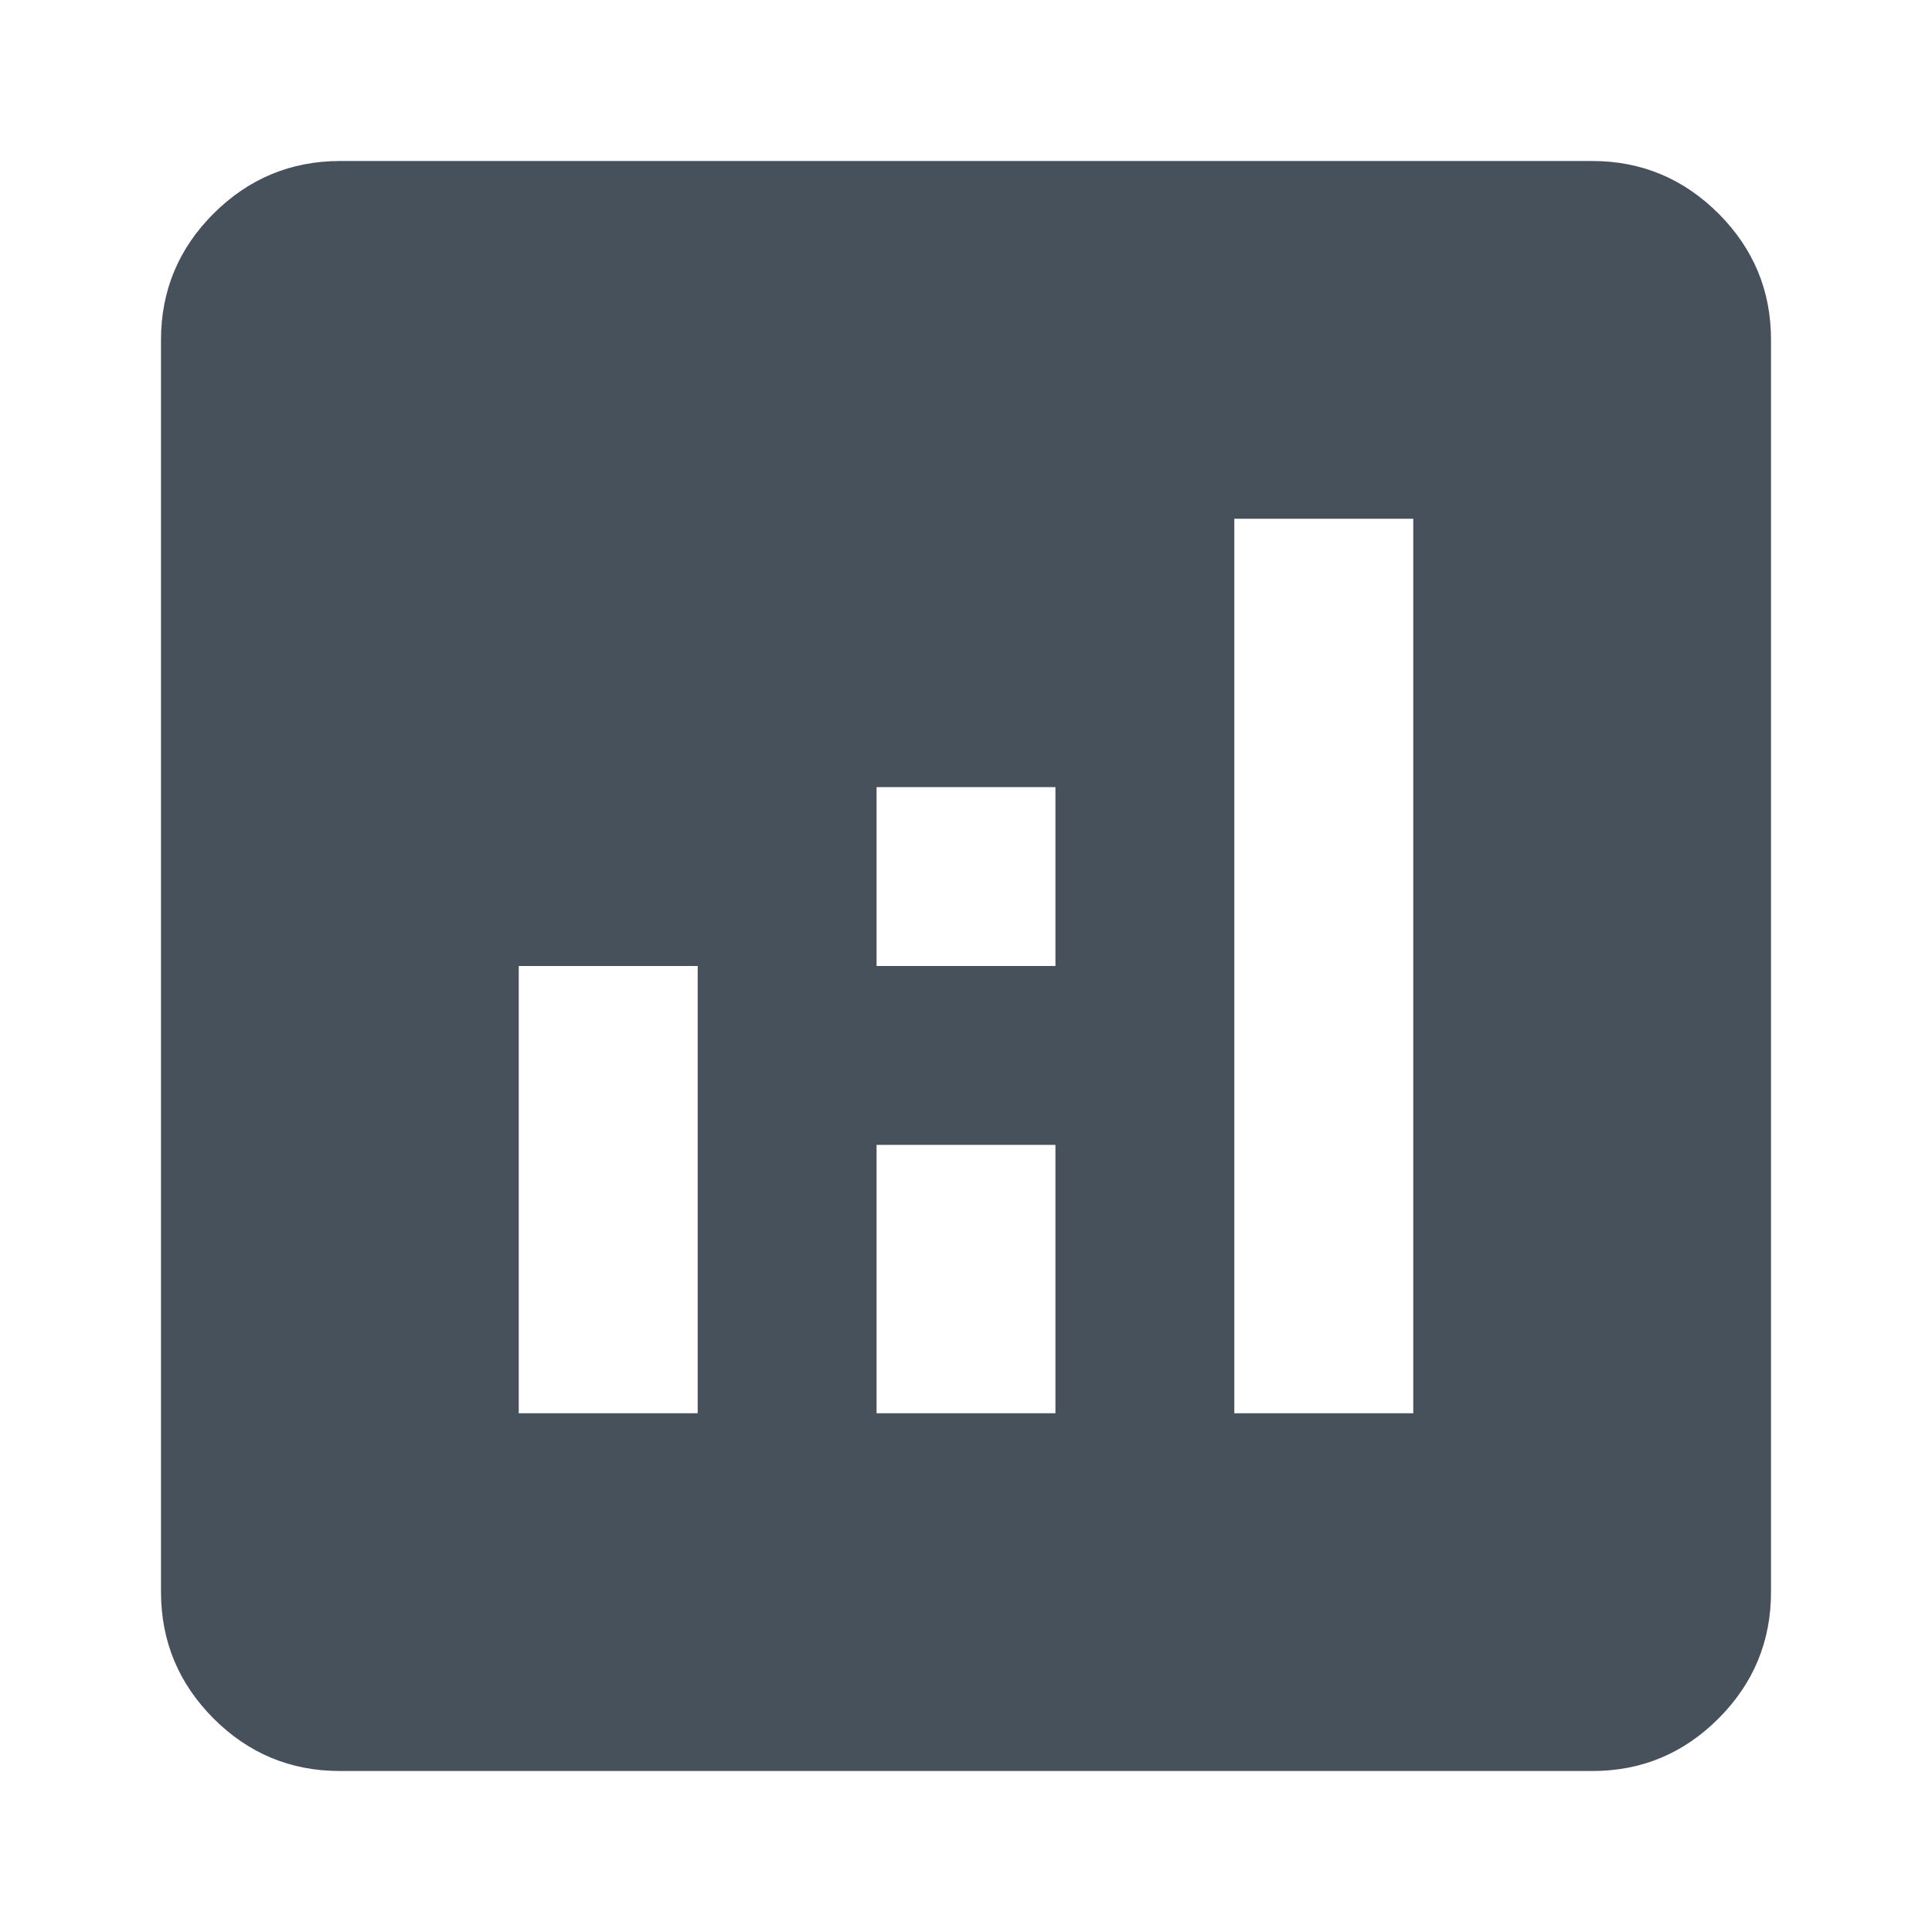<svg width="24" height="24" viewBox="0 0 24 24" fill="none" xmlns="http://www.w3.org/2000/svg">
<path d="M6.444 17.556H8.667V12H6.444V17.556ZM15.333 17.556H17.556V6.444H15.333V17.556ZM10.889 17.556H13.111V14.222H10.889V17.556ZM10.889 12H13.111V9.778H10.889V12ZM4.222 22C3.611 22 3.088 21.783 2.653 21.348C2.219 20.913 2.001 20.39 2 19.778V4.222C2 3.611 2.218 3.088 2.653 2.653C3.089 2.219 3.612 2.001 4.222 2H19.778C20.389 2 20.912 2.218 21.348 2.653C21.783 3.089 22.001 3.612 22 4.222V19.778C22 20.389 21.783 20.912 21.348 21.348C20.913 21.783 20.39 22.001 19.778 22H4.222Z" fill="#47515C"/>
</svg>
